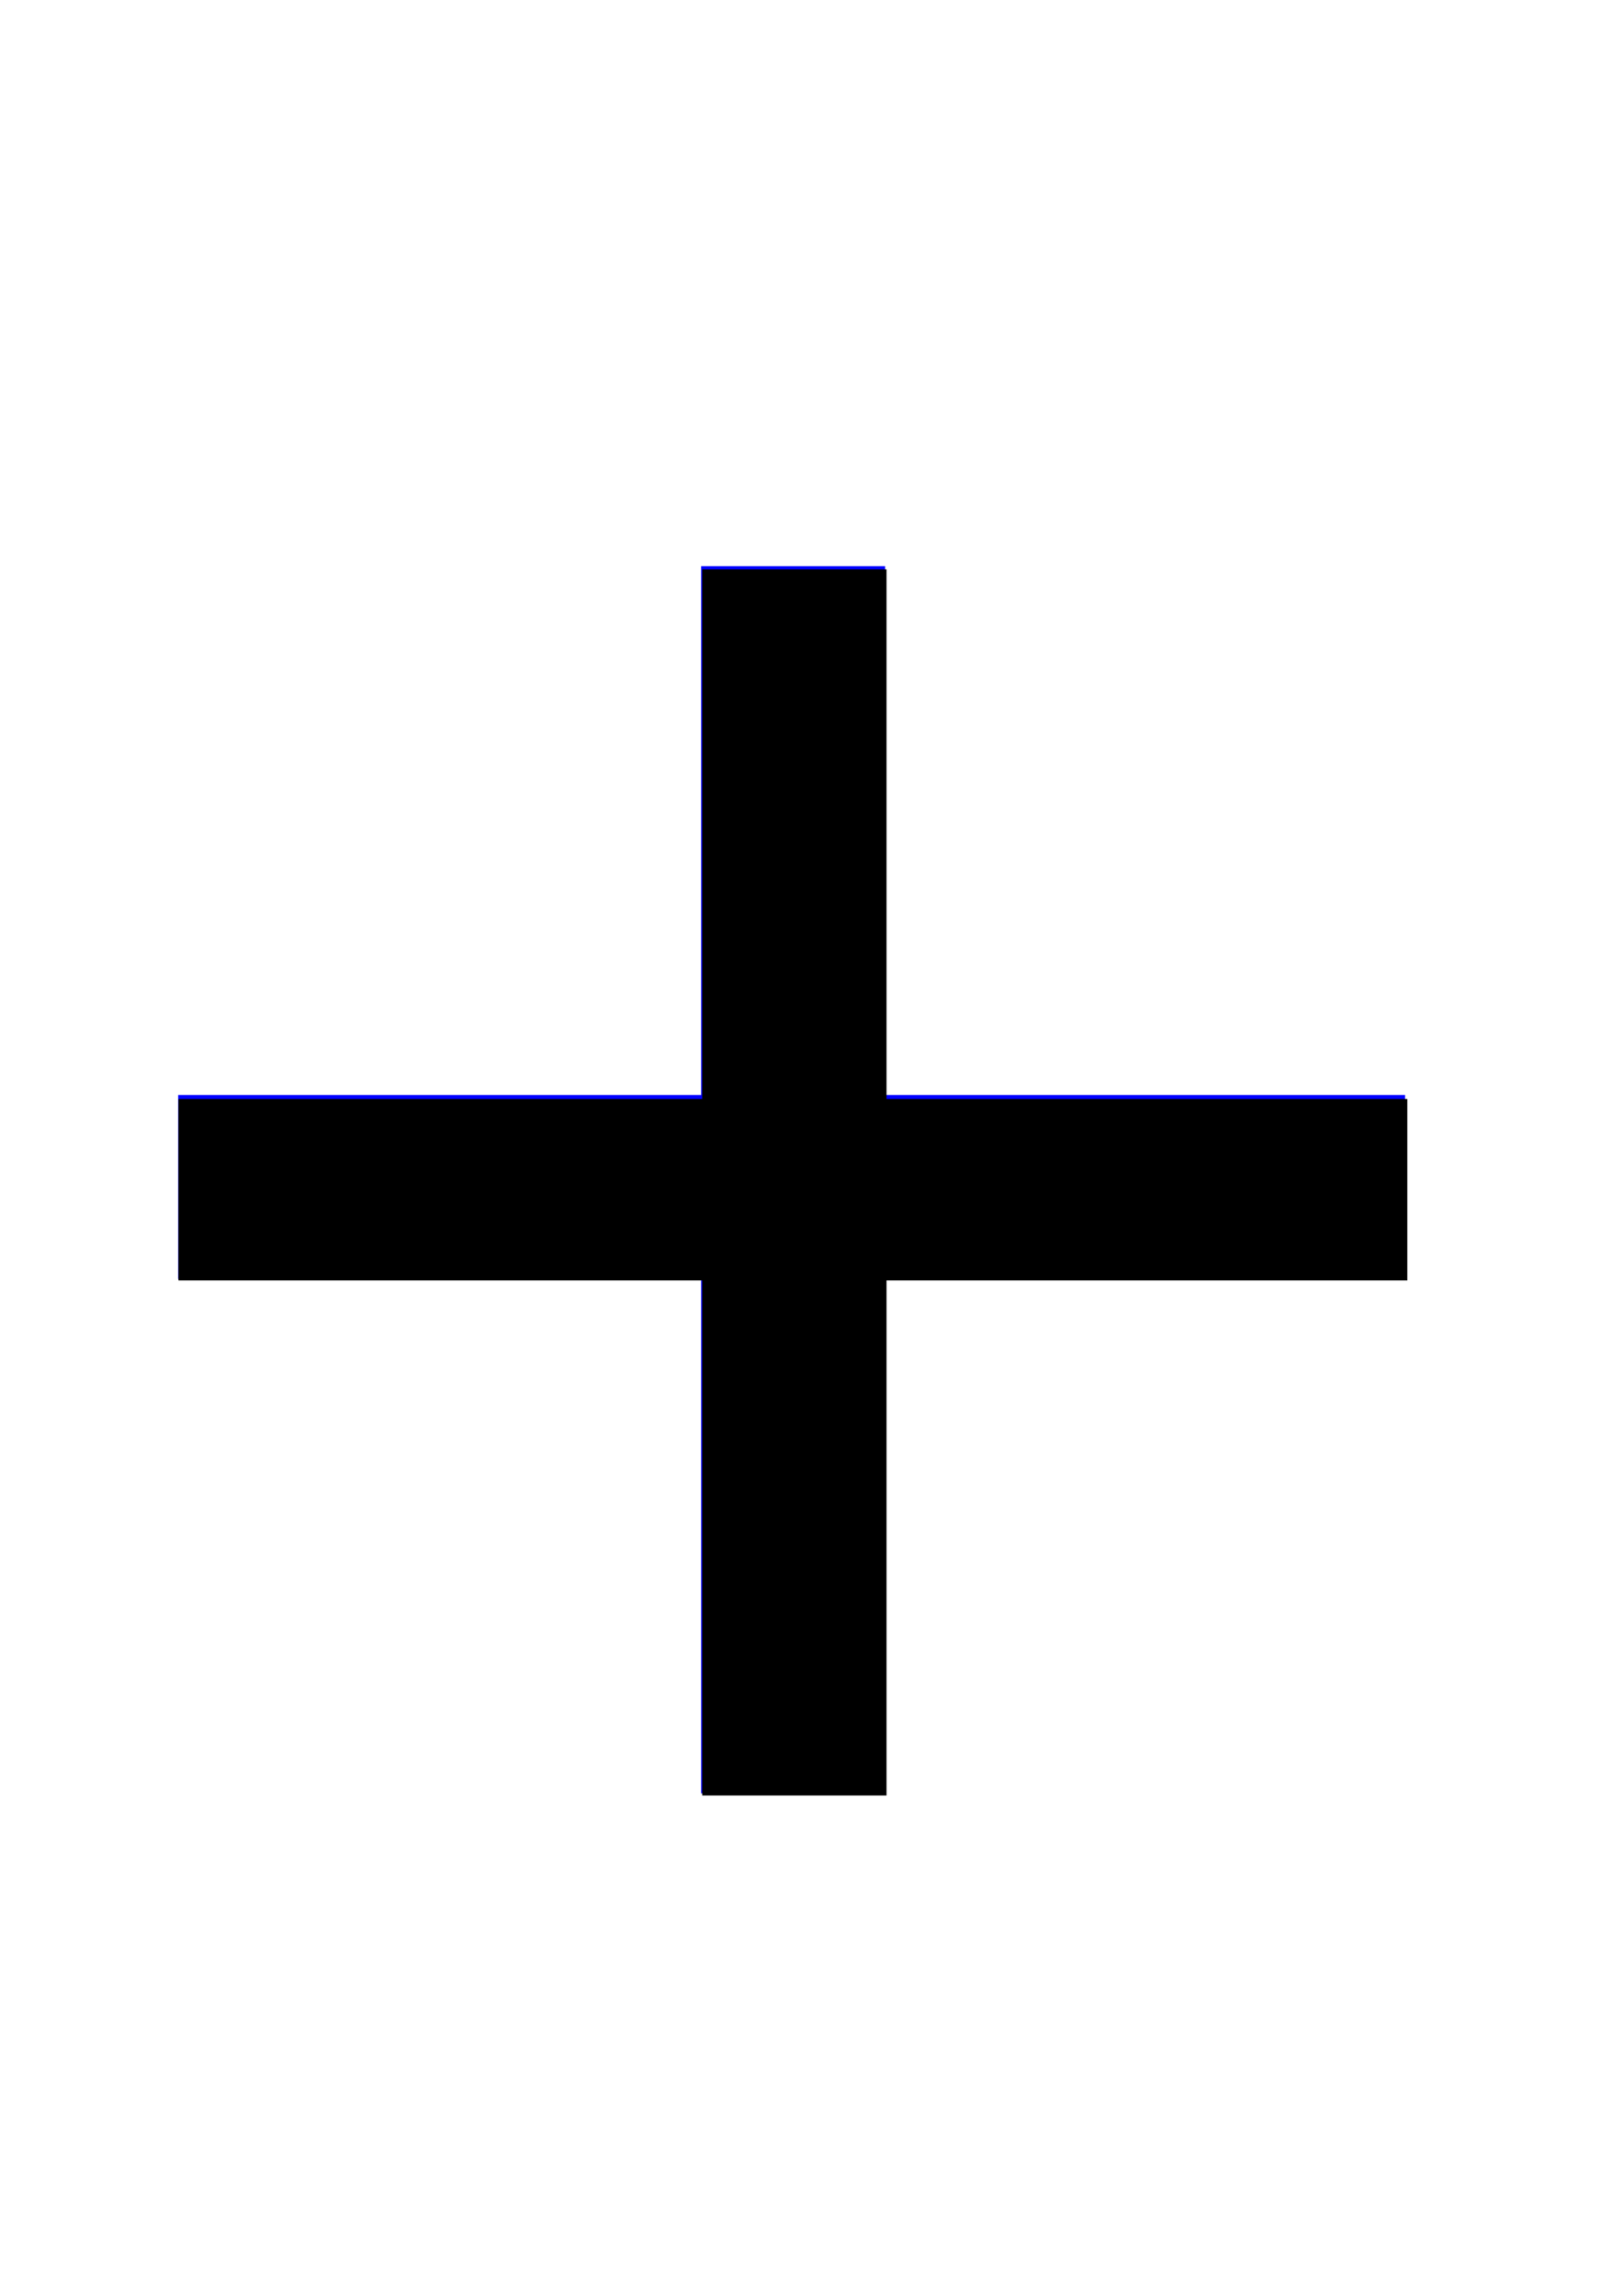 <?xml version="1.0" encoding="UTF-8" standalone="no"?>
<!-- Created with Inkscape (http://www.inkscape.org/) -->

<svg
   xmlns:dc="http://purl.org/dc/elements/1.1/"
   xmlns:cc="http://creativecommons.org/ns#"
   xmlns:rdf="http://www.w3.org/1999/02/22-rdf-syntax-ns#"
   xmlns:svg="http://www.w3.org/2000/svg"
   xmlns="http://www.w3.org/2000/svg"
   xmlns:sodipodi="http://sodipodi.sourceforge.net/DTD/sodipodi-0.dtd"
   xmlns:inkscape="http://www.inkscape.org/namespaces/inkscape"
   width="210mm"
   height="297mm"
   viewBox="0 0 210 297"
   version="1.1"
   id="svg8"
   inkscape:version="0.92.4 (5da689c313, 2019-01-14)"
   sodipodi:docname="krestik - копия.svg">
  <defs
     id="defs2" />
  <sodipodi:namedview
     id="base"
     pagecolor="#ffffff"
     bordercolor="#666666"
     borderopacity="1.0"
     inkscape:pageopacity="0.0"
     inkscape:pageshadow="2"
     inkscape:zoom="0.7"
     inkscape:cx="400"
     inkscape:cy="617.14286"
     inkscape:document-units="mm"
     inkscape:current-layer="layer1"
     showgrid="false"
     inkscape:snap-grids="true"
     inkscape:window-width="1600"
     inkscape:window-height="838"
     inkscape:window-x="-8"
     inkscape:window-y="-8"
     inkscape:window-maximized="1" />
  <g
     inkscape:label="Layer 1"
     inkscape:groupmode="layer"
     id="layer1">
    <rect
       id="rect4527"
       width="0.794"
       x="72.571"
       y="148.077"
       style="stroke-width:0.265" />
    <path
       style="fill:#0000ff;stroke-width:0.357"
       d=""
       id="path4593"
       inkscape:connector-curvature="0"
       transform="scale(0.265)" />
    <rect
       style="fill:#0000ff;stroke-width:0.265"
       id="rect4629"
       width="23.812"
       height="158.75"
       x="90.714"
       y="73.238" />
    <rect
       style="fill:#0000ff;stroke-width:0.265"
       id="rect4631"
       width="158.75"
       height="23.812"
       x="23.057"
       y="141.652" />
    <path
       style="fill:#000000;stroke-width:1.429"
       d="M 342.857,750.805 V 625.091 H 215 87.143 V 580.805 536.52 H 215 342.857 V 407.234 277.948 h 45 45 V 407.234 536.52 H 560 687.143 v 44.286 44.286 H 560 432.857 V 750.805 876.52 h -45 -45 z"
       id="path11"
       inkscape:connector-curvature="0"
       transform="scale(0.265)" />
  </g>
</svg>
